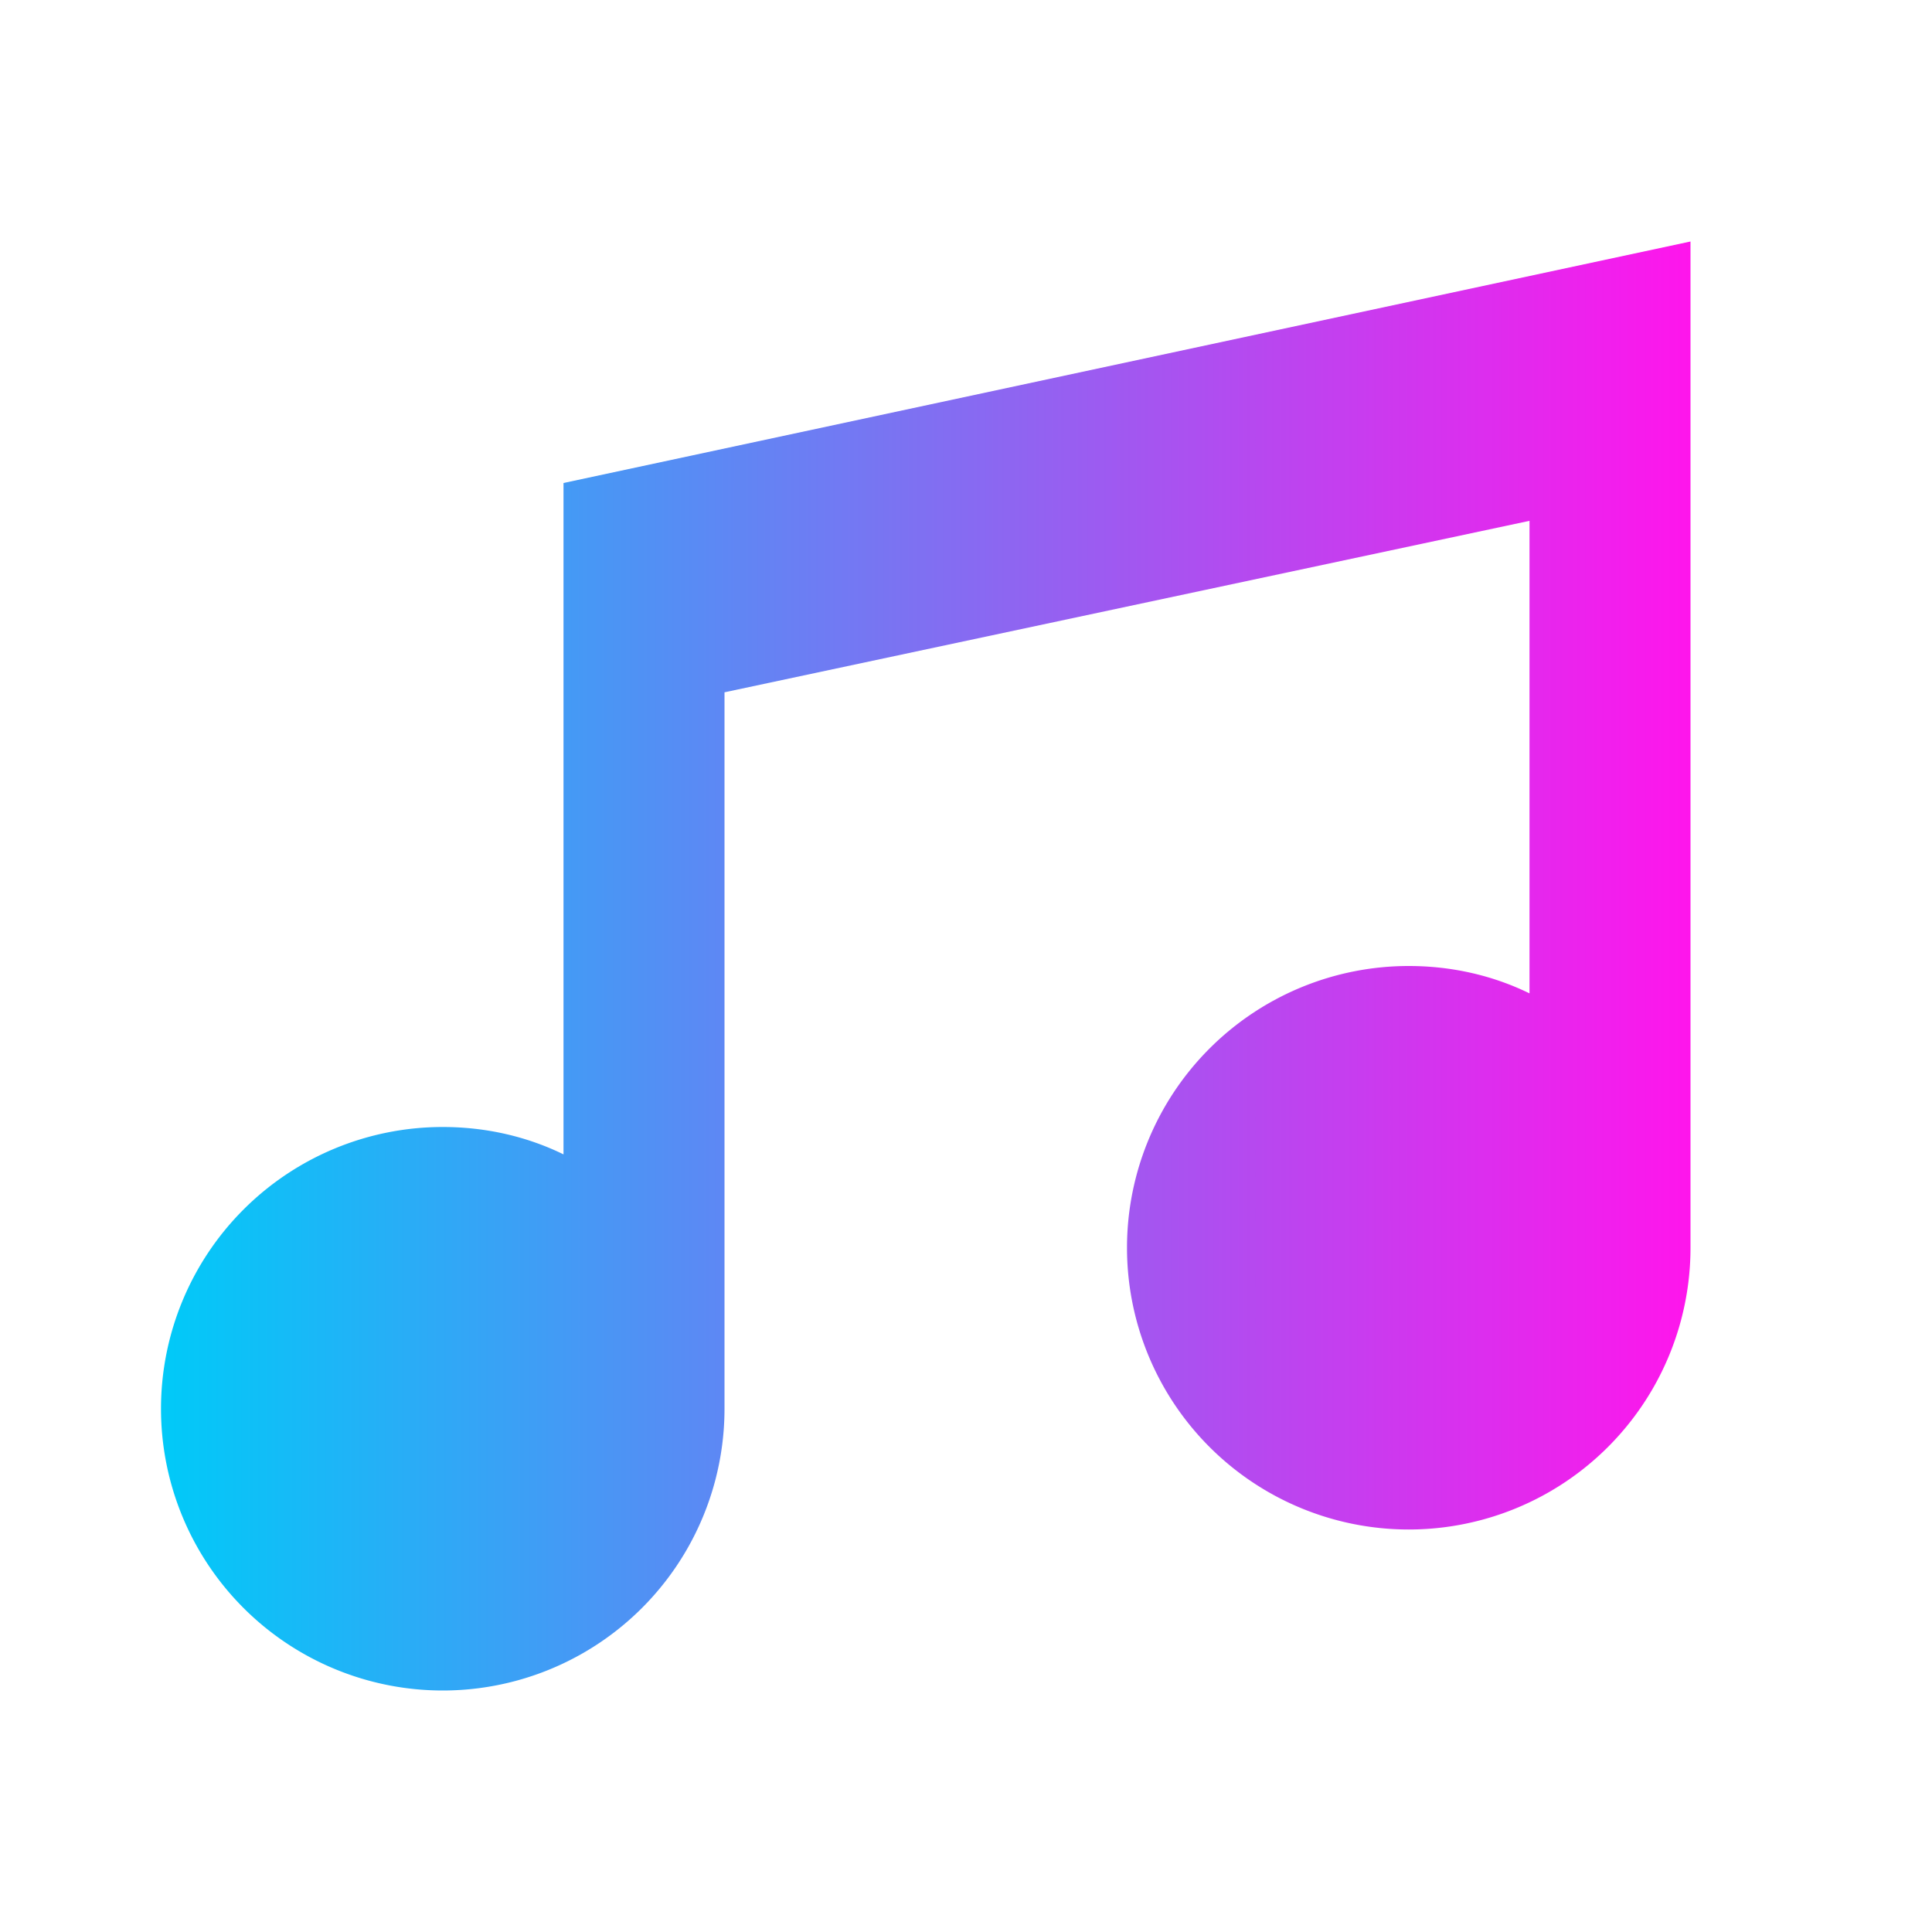 <?xml version="1.0" encoding="UTF-8" standalone="no"?>
<svg
   xmlns:dc="http://purl.org/dc/elements/1.1/"
   xmlns:cc="http://creativecommons.org/ns#"
   xmlns:rdf="http://www.w3.org/1999/02/22-rdf-syntax-ns#"
   xmlns:svg="http://www.w3.org/2000/svg"
   xmlns="http://www.w3.org/2000/svg"
   xmlns:xlink="http://www.w3.org/1999/xlink"
   xmlns:sodipodi="http://sodipodi.sourceforge.net/DTD/sodipodi-0.dtd"
   xmlns:inkscape="http://www.inkscape.org/namespaces/inkscape"
   version="1.1"
   width="240"
   height="240"
   viewBox="0 0 24 24"
   id="svg827"
   sodipodi:docname="music.svg"
   inkscape:version="0.92.5 (2060ec1f9f, 2020-04-08)">
  <defs
     id="defs831">
    <linearGradient
       inkscape:collect="always"
       id="linearGradient1382">
      <stop
         style="stop-color:#00caf8;stop-opacity:1"
         offset="0"
         id="stop1378" />
      <stop
         style="stop-color:#ff15ec;stop-opacity:1"
         offset="1"
         id="stop1380" />
    </linearGradient>
    <linearGradient
       inkscape:collect="always"
       xlink:href="#linearGradient1382"
       id="linearGradient1384"
       x1="2"
       y1="12"
       x2="21"
       y2="12"
       gradientUnits="userSpaceOnUse" />
  </defs>
  <sodipodi:namedview
     pagecolor="#ffffff"
     bordercolor="#666666"
     borderopacity="1"
     objecttolerance="10"
     gridtolerance="10"
     guidetolerance="10"
     inkscape:pageopacity="0"
     inkscape:pageshadow="2"
     inkscape:window-width="1552"
     inkscape:window-height="852"
     id="namedview829"
     showgrid="false"
     inkscape:zoom="0.98333333"
     inkscape:cx="120"
     inkscape:cy="120"
     inkscape:window-x="48"
     inkscape:window-y="48"
     inkscape:window-maximized="0"
     inkscape:current-layer="svg827" />
  <path
     fill="#ffffff"
     d="M21,3V15.5A3.5,3.5 0 0,1 17.5,19A3.5,3.5 0 0,1 14,15.5A3.5,3.5 0 0,1 17.5,12C18.04,12 18.55,12.12 19,12.34V6.47L9,8.6V17.5A3.5,3.5 0 0,1 5.5,21A3.5,3.5 0 0,1 2,17.5A3.5,3.5 0 0,1 5.5,14C6.04,14 6.55,14.12 7,14.34V6L21,3Z"
     id="path825"
     style="fill-opacity:1;fill:url(#linearGradient1384)" />
</svg>
